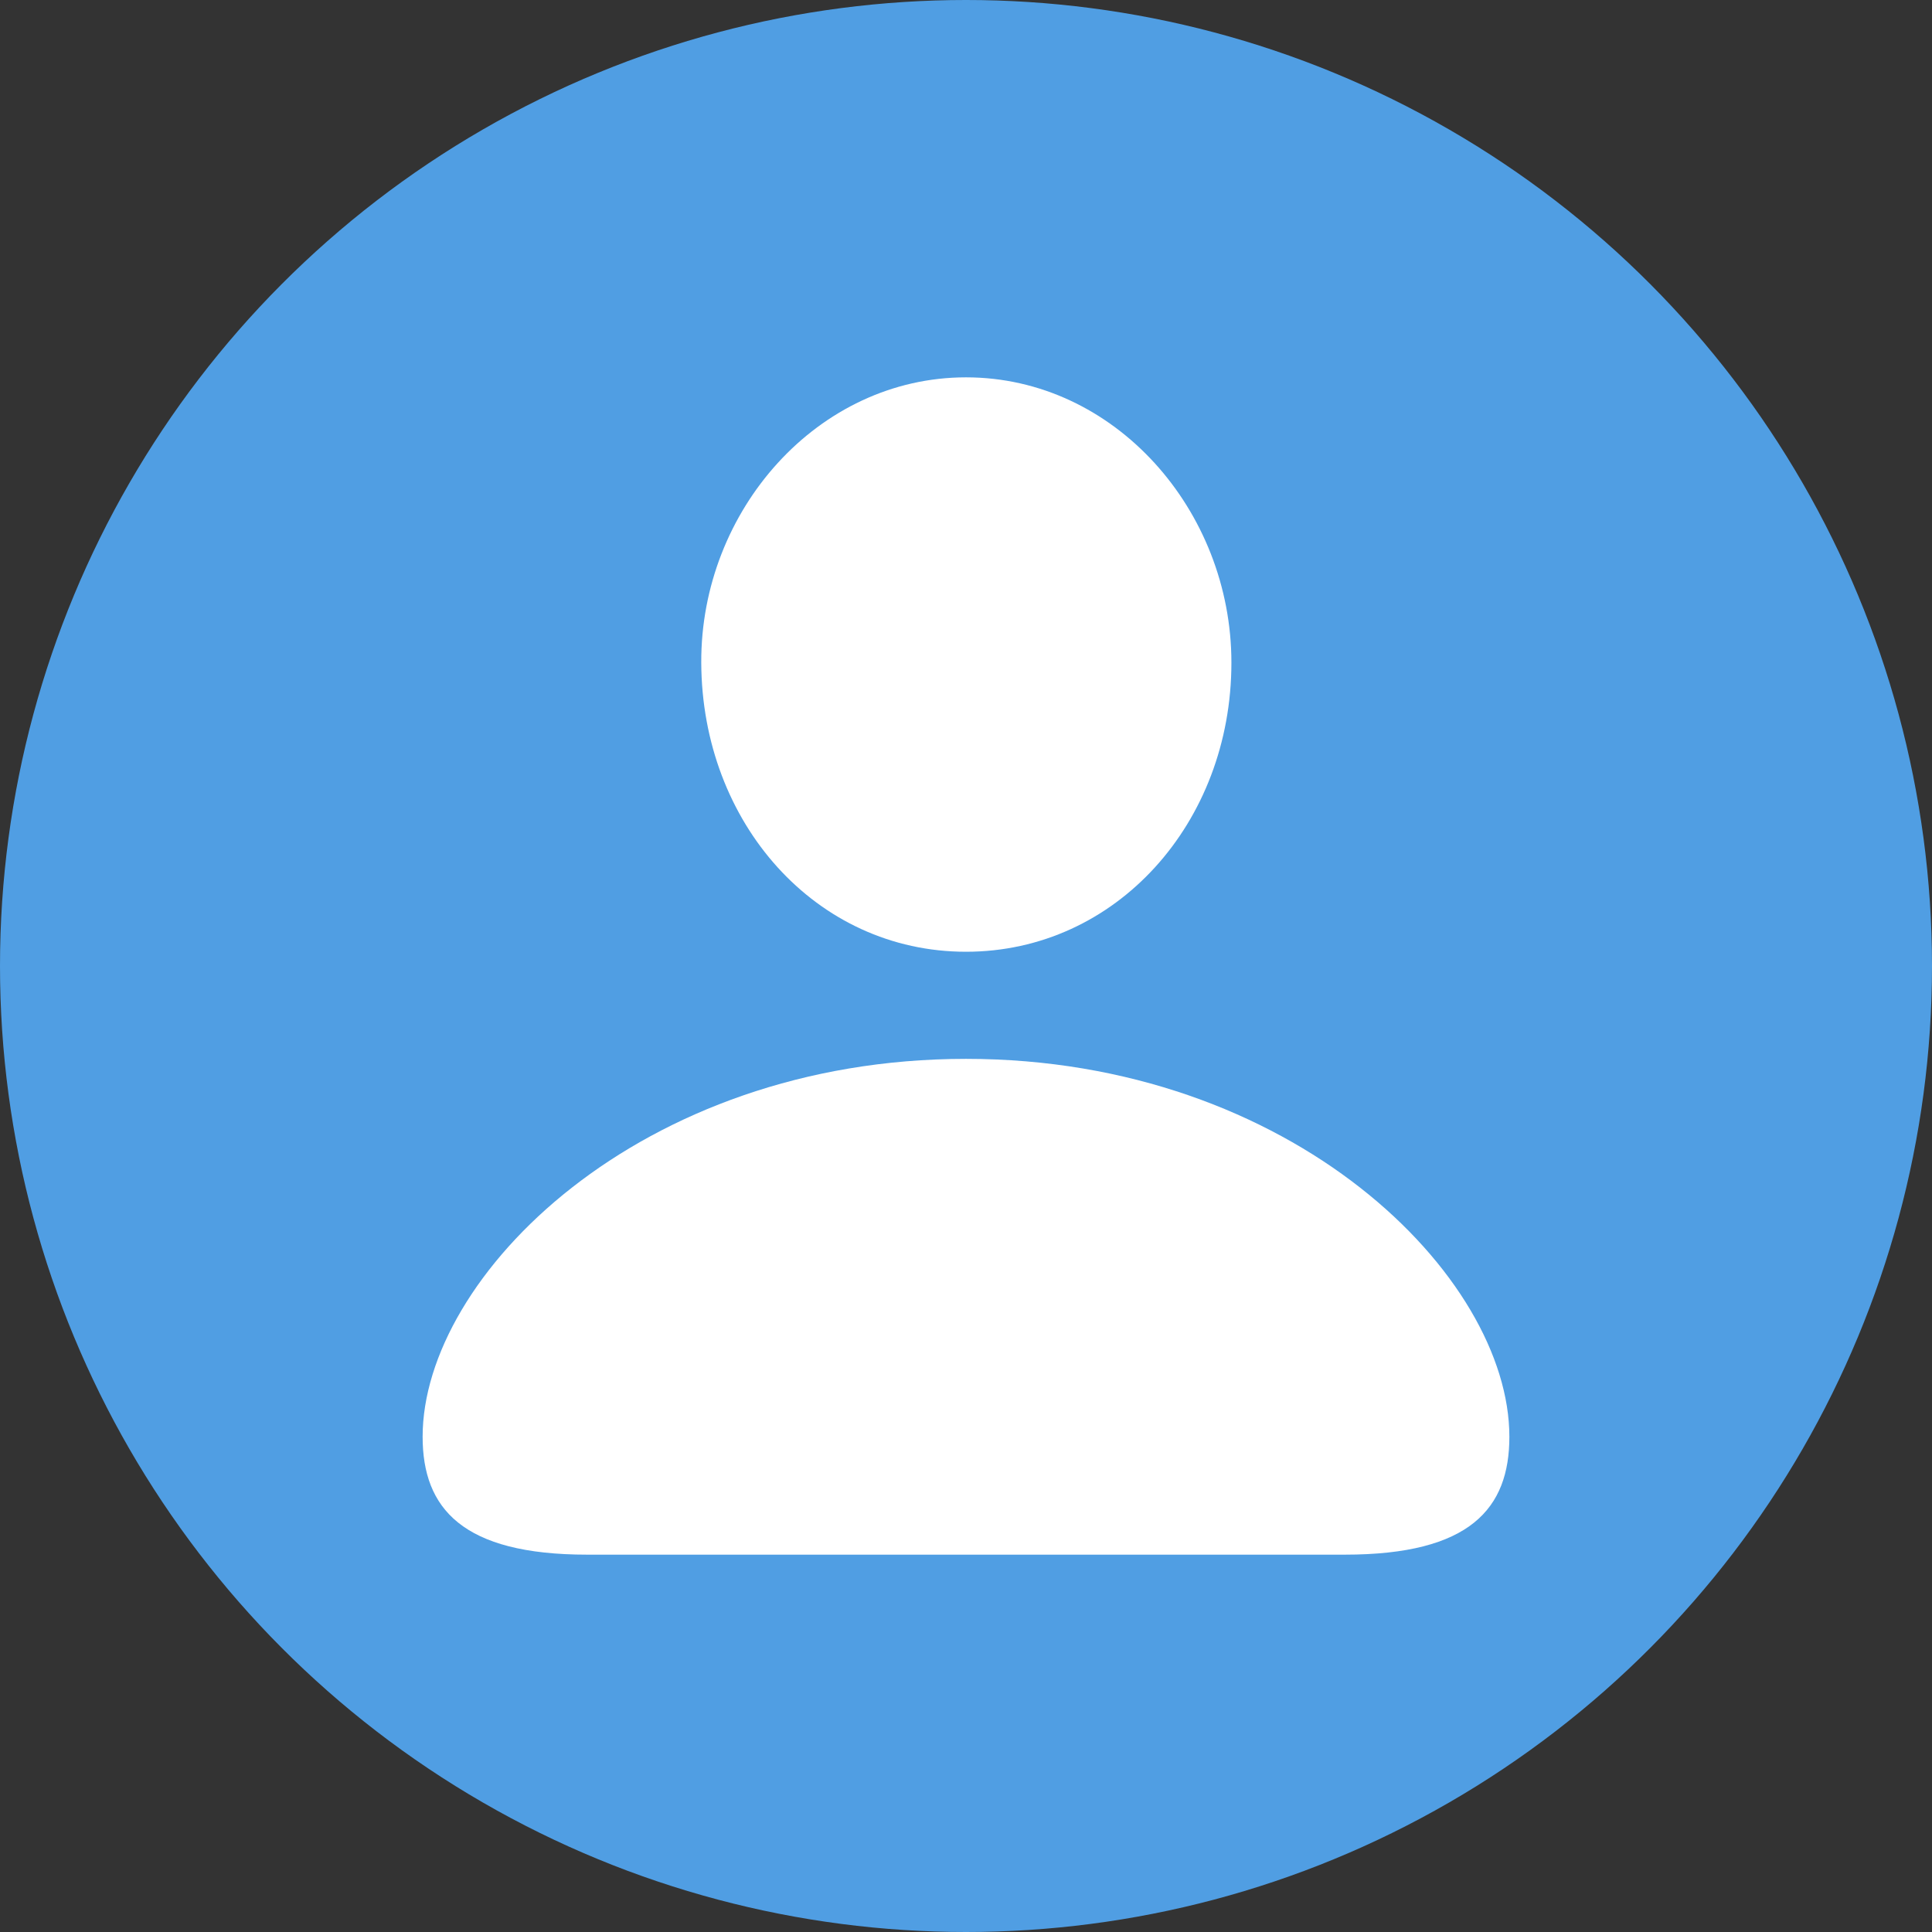 <svg width="32" height="32" viewBox="0 0 32 32" fill="none" xmlns="http://www.w3.org/2000/svg">
<rect x="0" y="0" width="32" height="32" fill="#333333" stroke="none"/>
<circle cx="16" cy="16" r="16" fill="#509EE3"/>
<path d="M16 15.764C18.485 15.764 20.396 13.632 20.396 10.975C20.396 8.455 18.464 6.25 16 6.25C13.546 6.25 11.604 8.455 11.615 10.975C11.625 13.632 13.515 15.764 16 15.764ZM9.725 25.75H22.275C24.353 25.75 25 24.983 25 23.797C25 21.14 21.408 17.538 16 17.538C10.592 17.538 7 21.14 7 23.797C7 24.983 7.658 25.75 9.725 25.75Z" fill="white"/>
</svg>